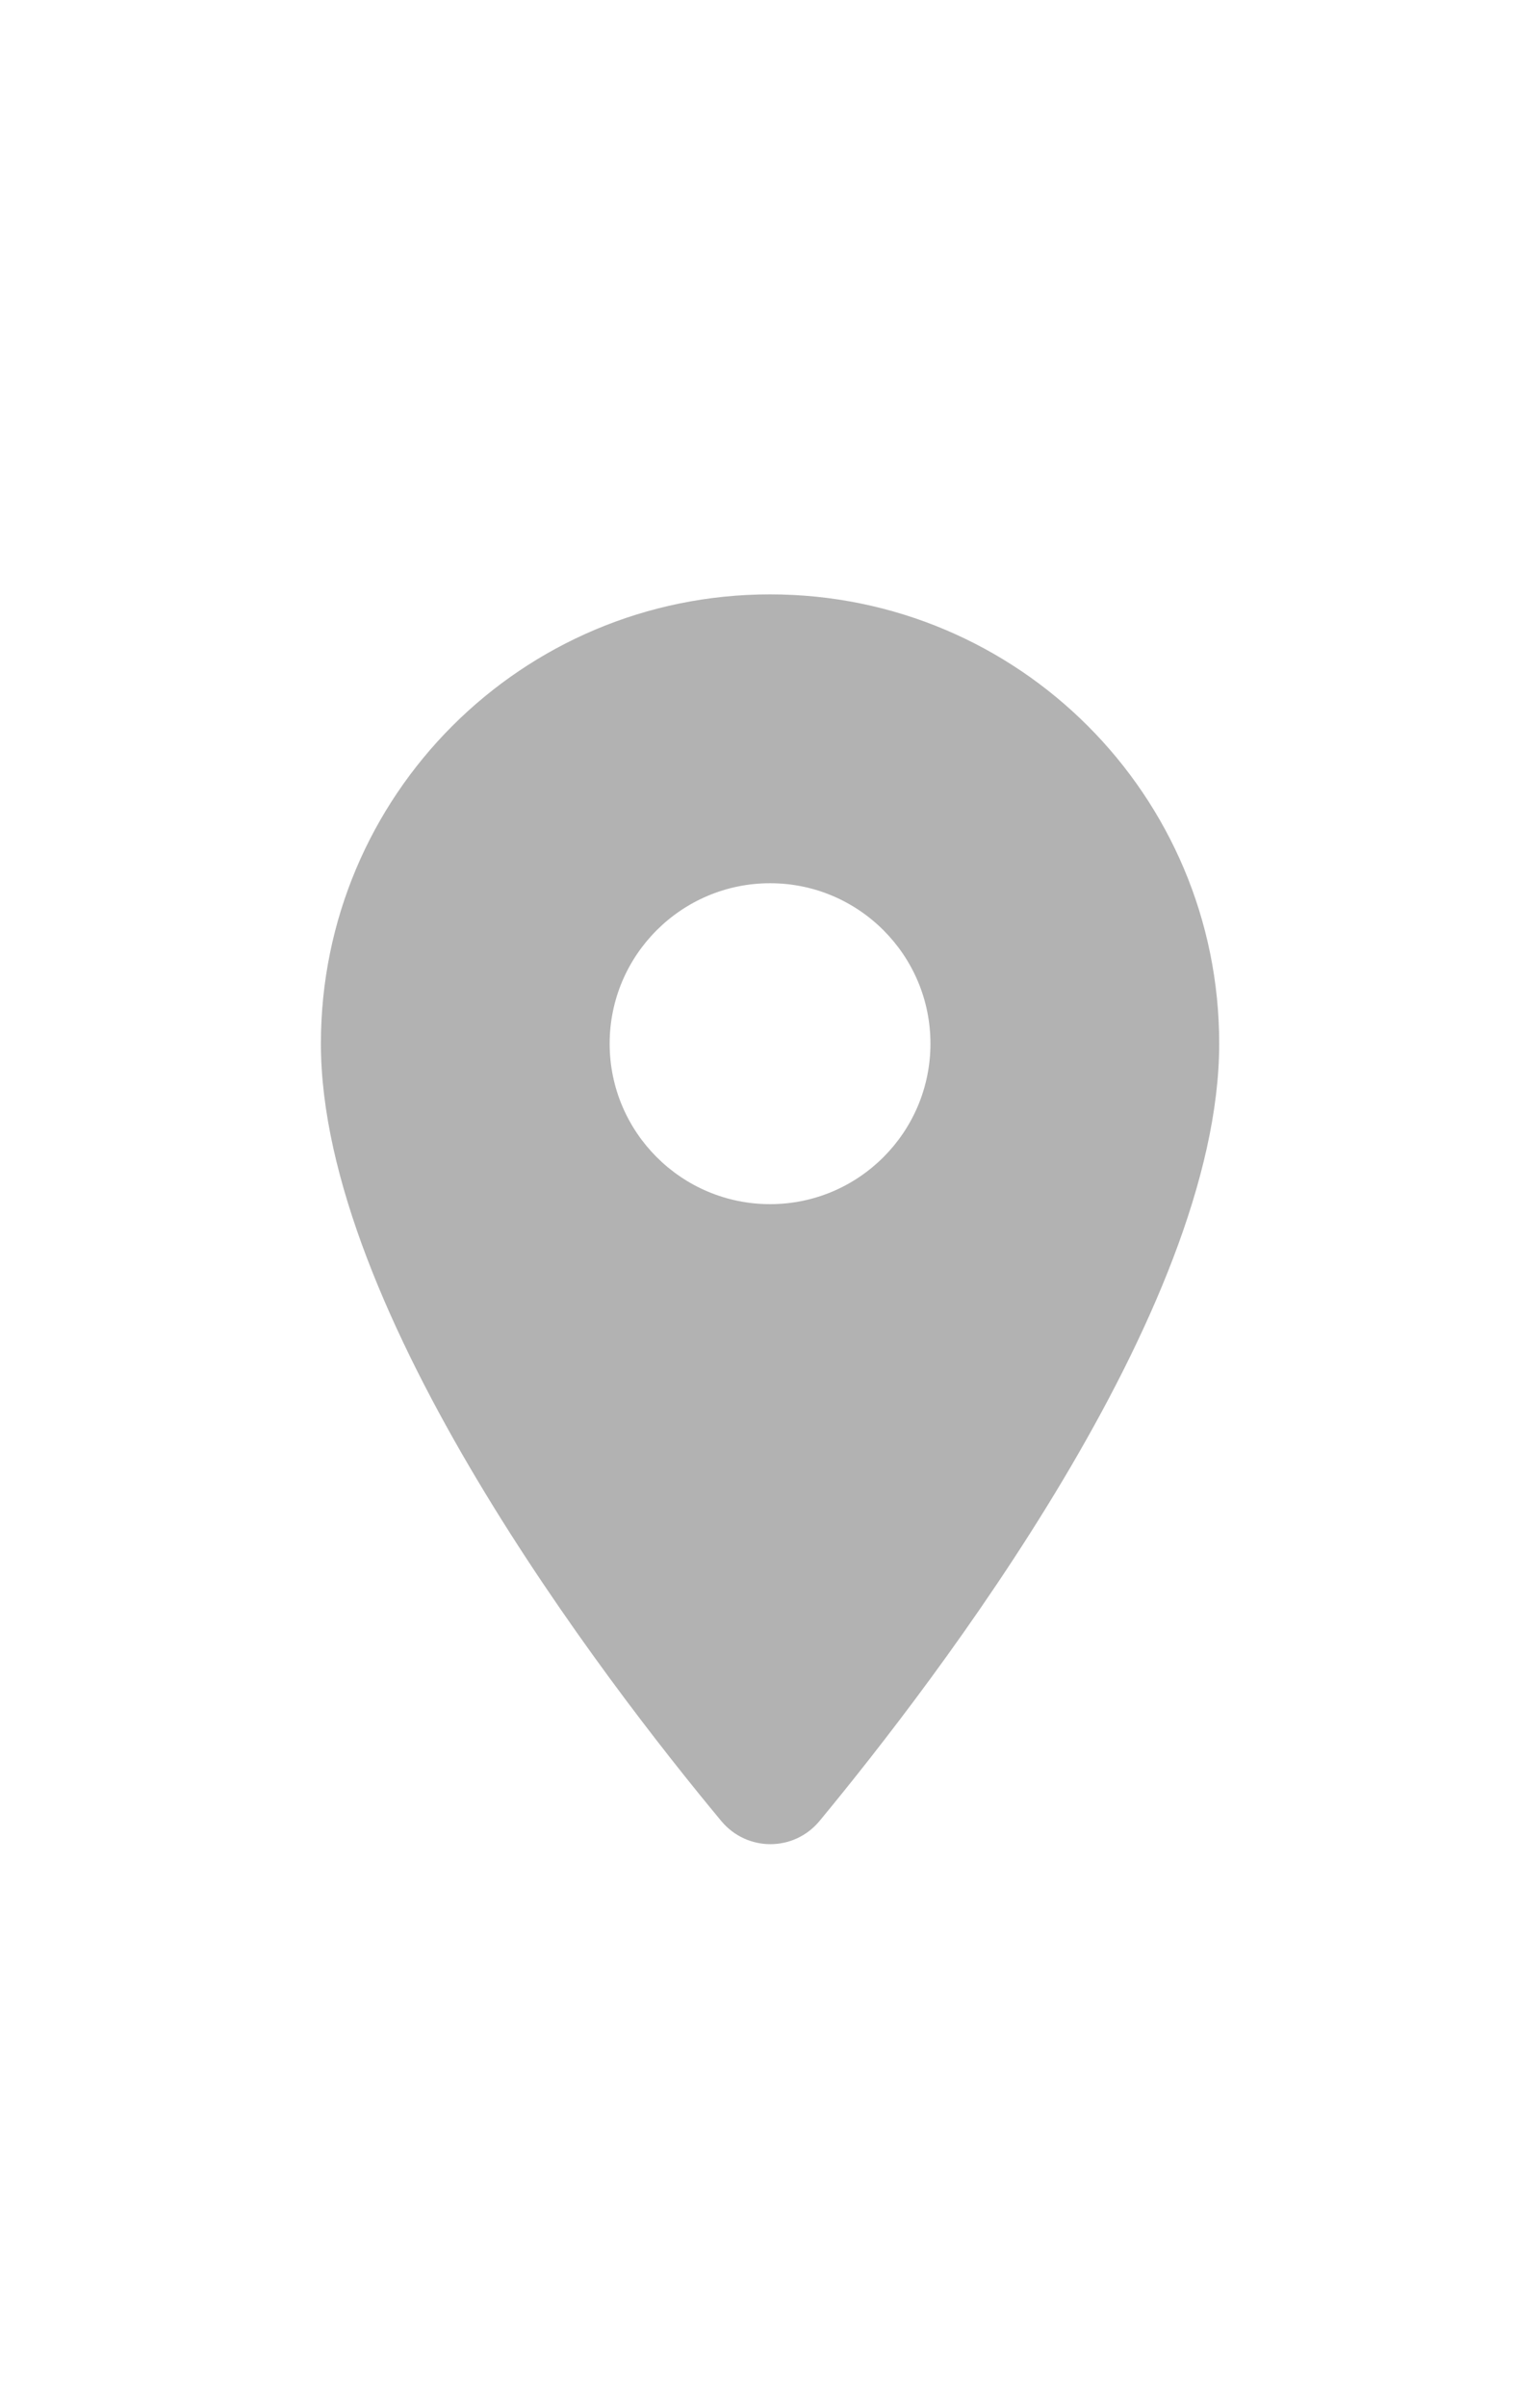 <svg width="16" height="25" viewBox="0 0 16 25" fill="none" xmlns="http://www.w3.org/2000/svg">
<mask id="mask0_4766_1996" style="mask-type:luminance" maskUnits="userSpaceOnUse" x="0" y="4" width="16" height="17">
<path d="M16 4.84H0V20.84H16V4.84Z" fill="white"/>
</mask>
<g mask="url(#mask0_4766_1996)">
<path d="M8.001 6.173C5.421 6.173 3.334 8.26 3.334 10.839C3.334 13.62 6.281 17.453 7.494 18.913C7.761 19.233 8.247 19.233 8.514 18.913C9.721 17.453 12.667 13.62 12.667 10.839C12.667 8.26 10.581 6.173 8.001 6.173ZM8.001 12.506C7.081 12.506 6.334 11.759 6.334 10.839C6.334 9.92 7.081 9.173 8.001 9.173C8.921 9.173 9.667 9.92 9.667 10.839C9.667 11.759 8.921 12.506 8.001 12.506Z" fill="#B2B2B2"/>
</g>
</svg>
